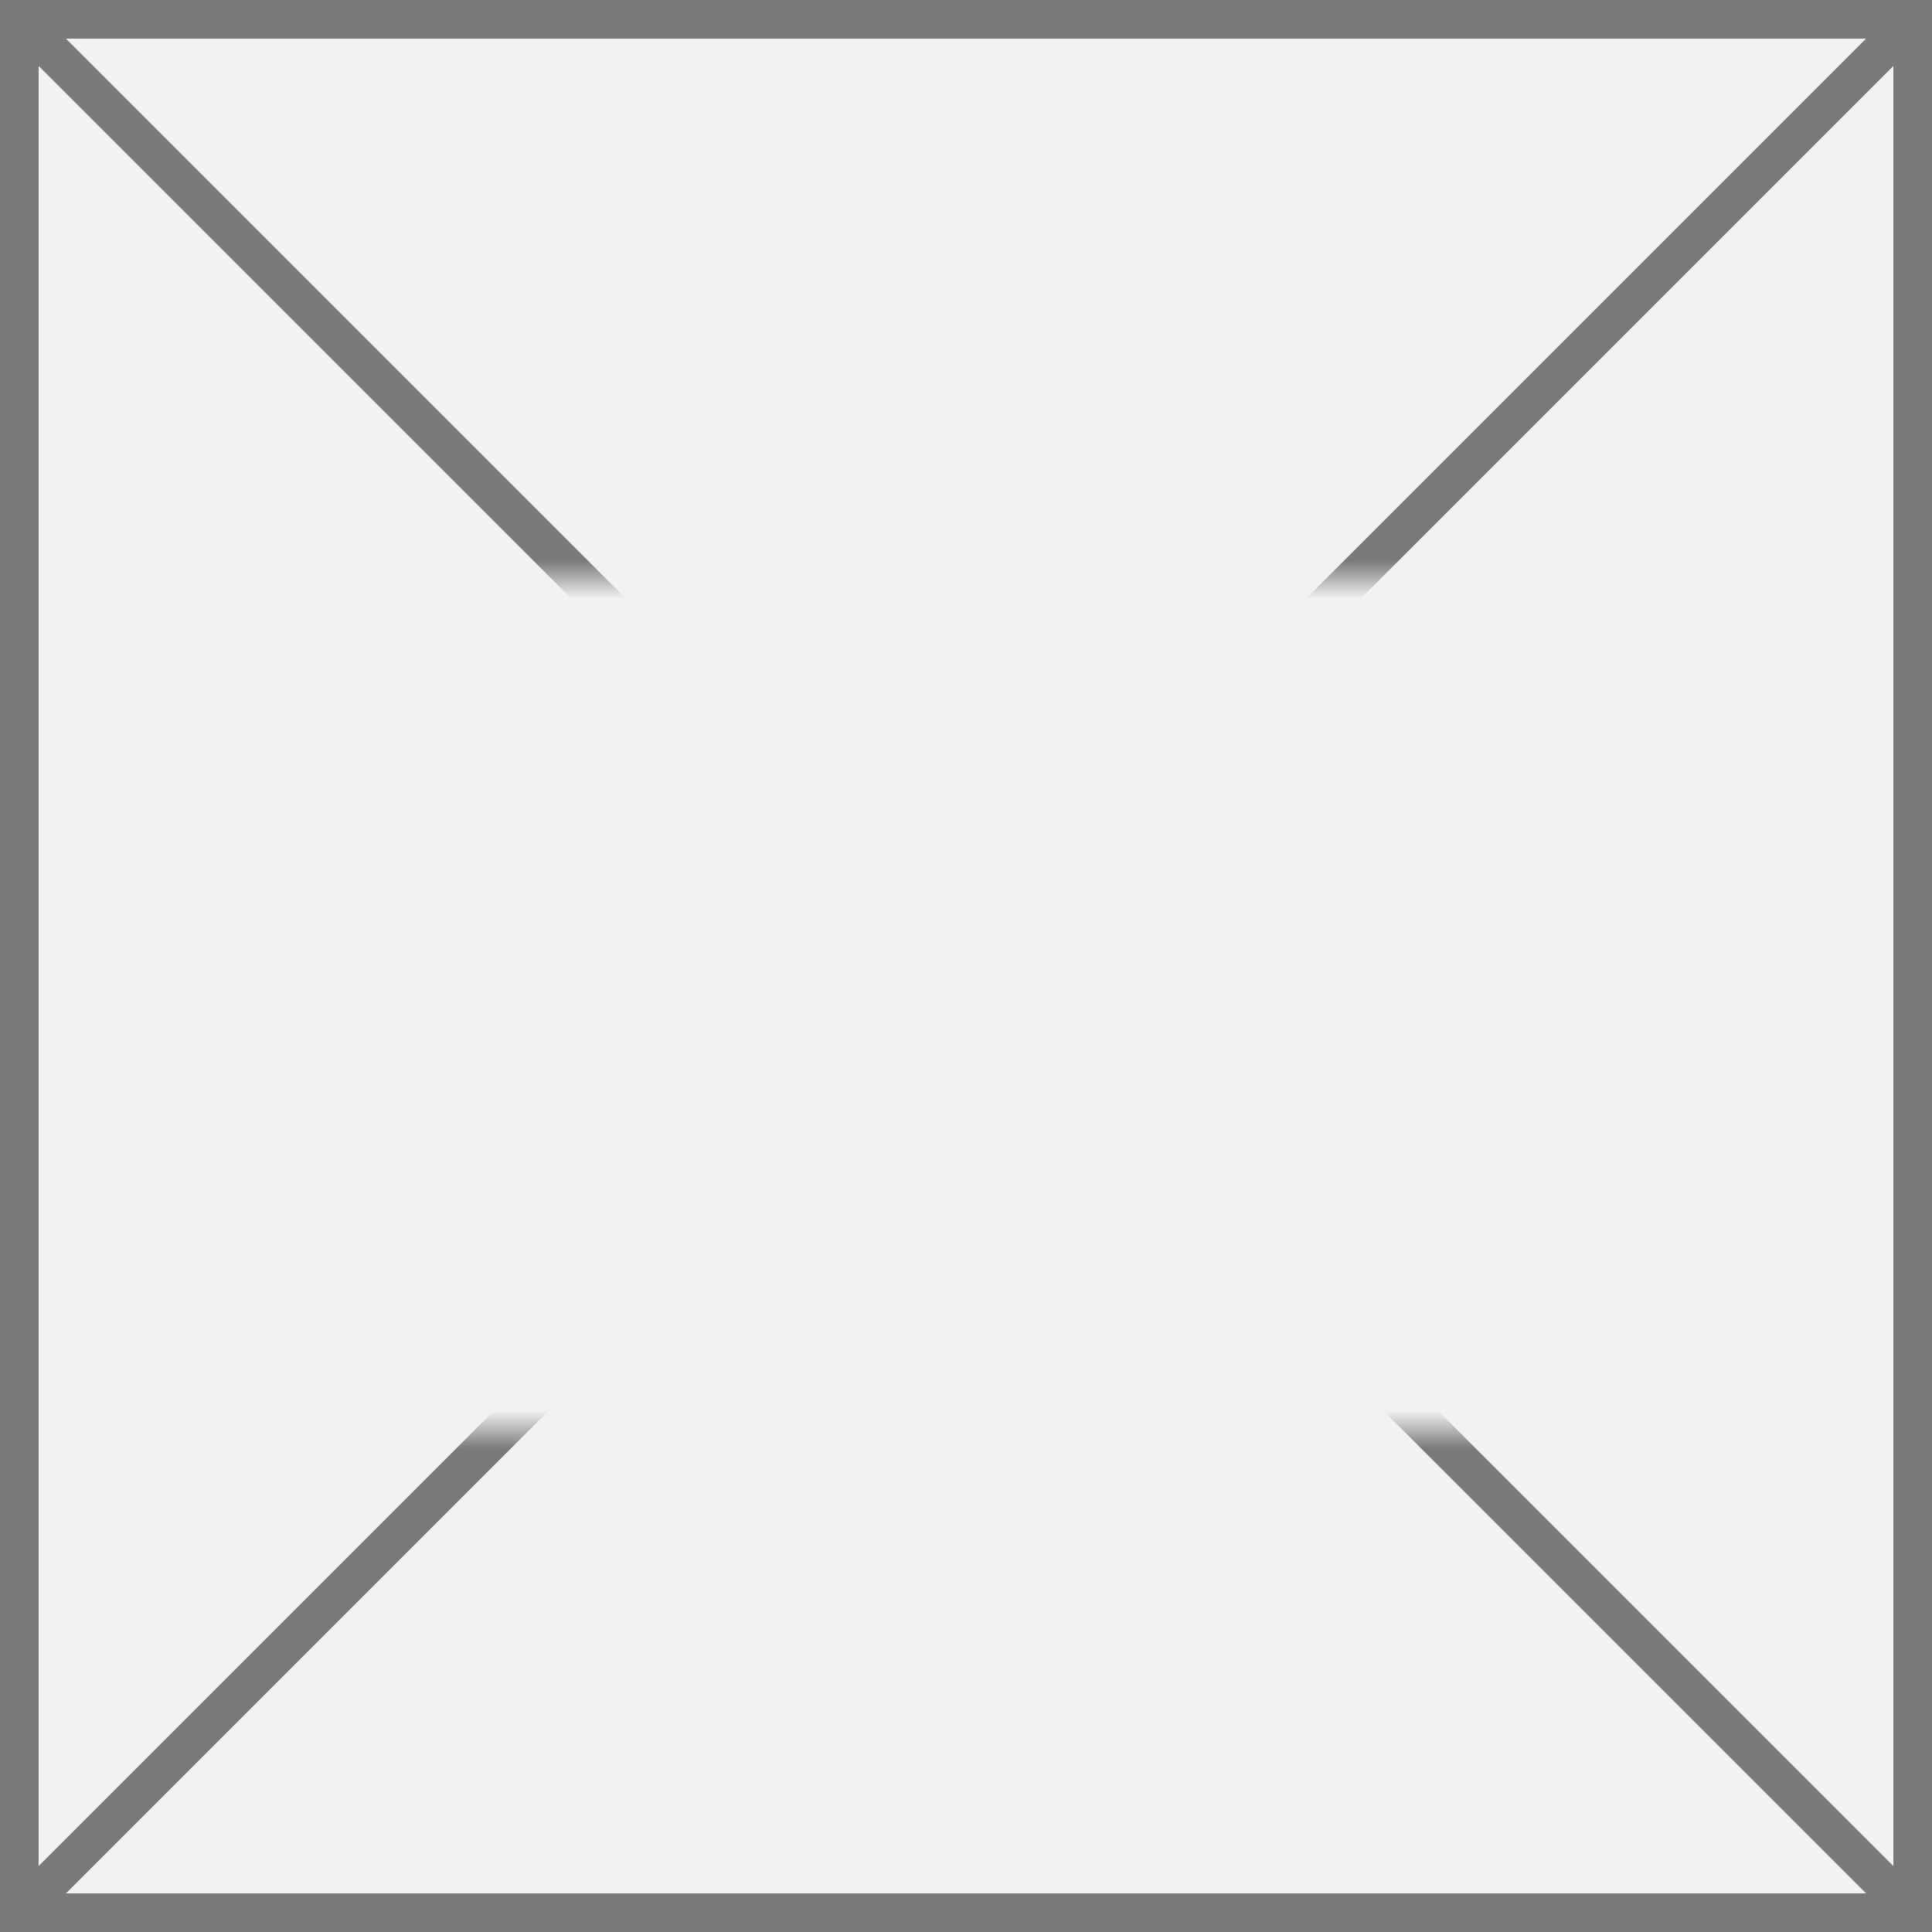 ﻿<?xml version="1.0" encoding="utf-8"?>
<svg version="1.1" xmlns:xlink="http://www.w3.org/1999/xlink" width="50px" height="50px" xmlns="http://www.w3.org/2000/svg">
  <rect width="100%" height="100%" fill="#333333" stroke="none"/>
  <defs>
    <mask fill="white" id="clip1129">
      <path d="M 108 123  L 148 123  L 148 145  L 108 145  Z M 102 108  L 152 108  L 152 158  L 102 158  Z " fill-rule="evenodd" />
    </mask>
  </defs>
  <g transform="matrix(1 0 0 1 -102 -108 )">
    <path d="M 102.5 108.5  L 151.5 108.5  L 151.5 157.5  L 102.5 157.5  L 102.5 108.5  Z " fill-rule="nonzero" fill="#f2f2f2" stroke="none" />
    <path d="M 102.5 108.5  L 151.5 108.5  L 151.5 157.5  L 102.5 157.5  L 102.5 108.5  Z " stroke-width="1" stroke="#797979" fill="none" />
    <path d="M 102.354 108.354  L 151.646 157.646  M 151.646 108.354  L 102.354 157.646  " stroke-width="1" stroke="#797979" fill="none" mask="url(#clip1129)" />
  </g>
</svg>